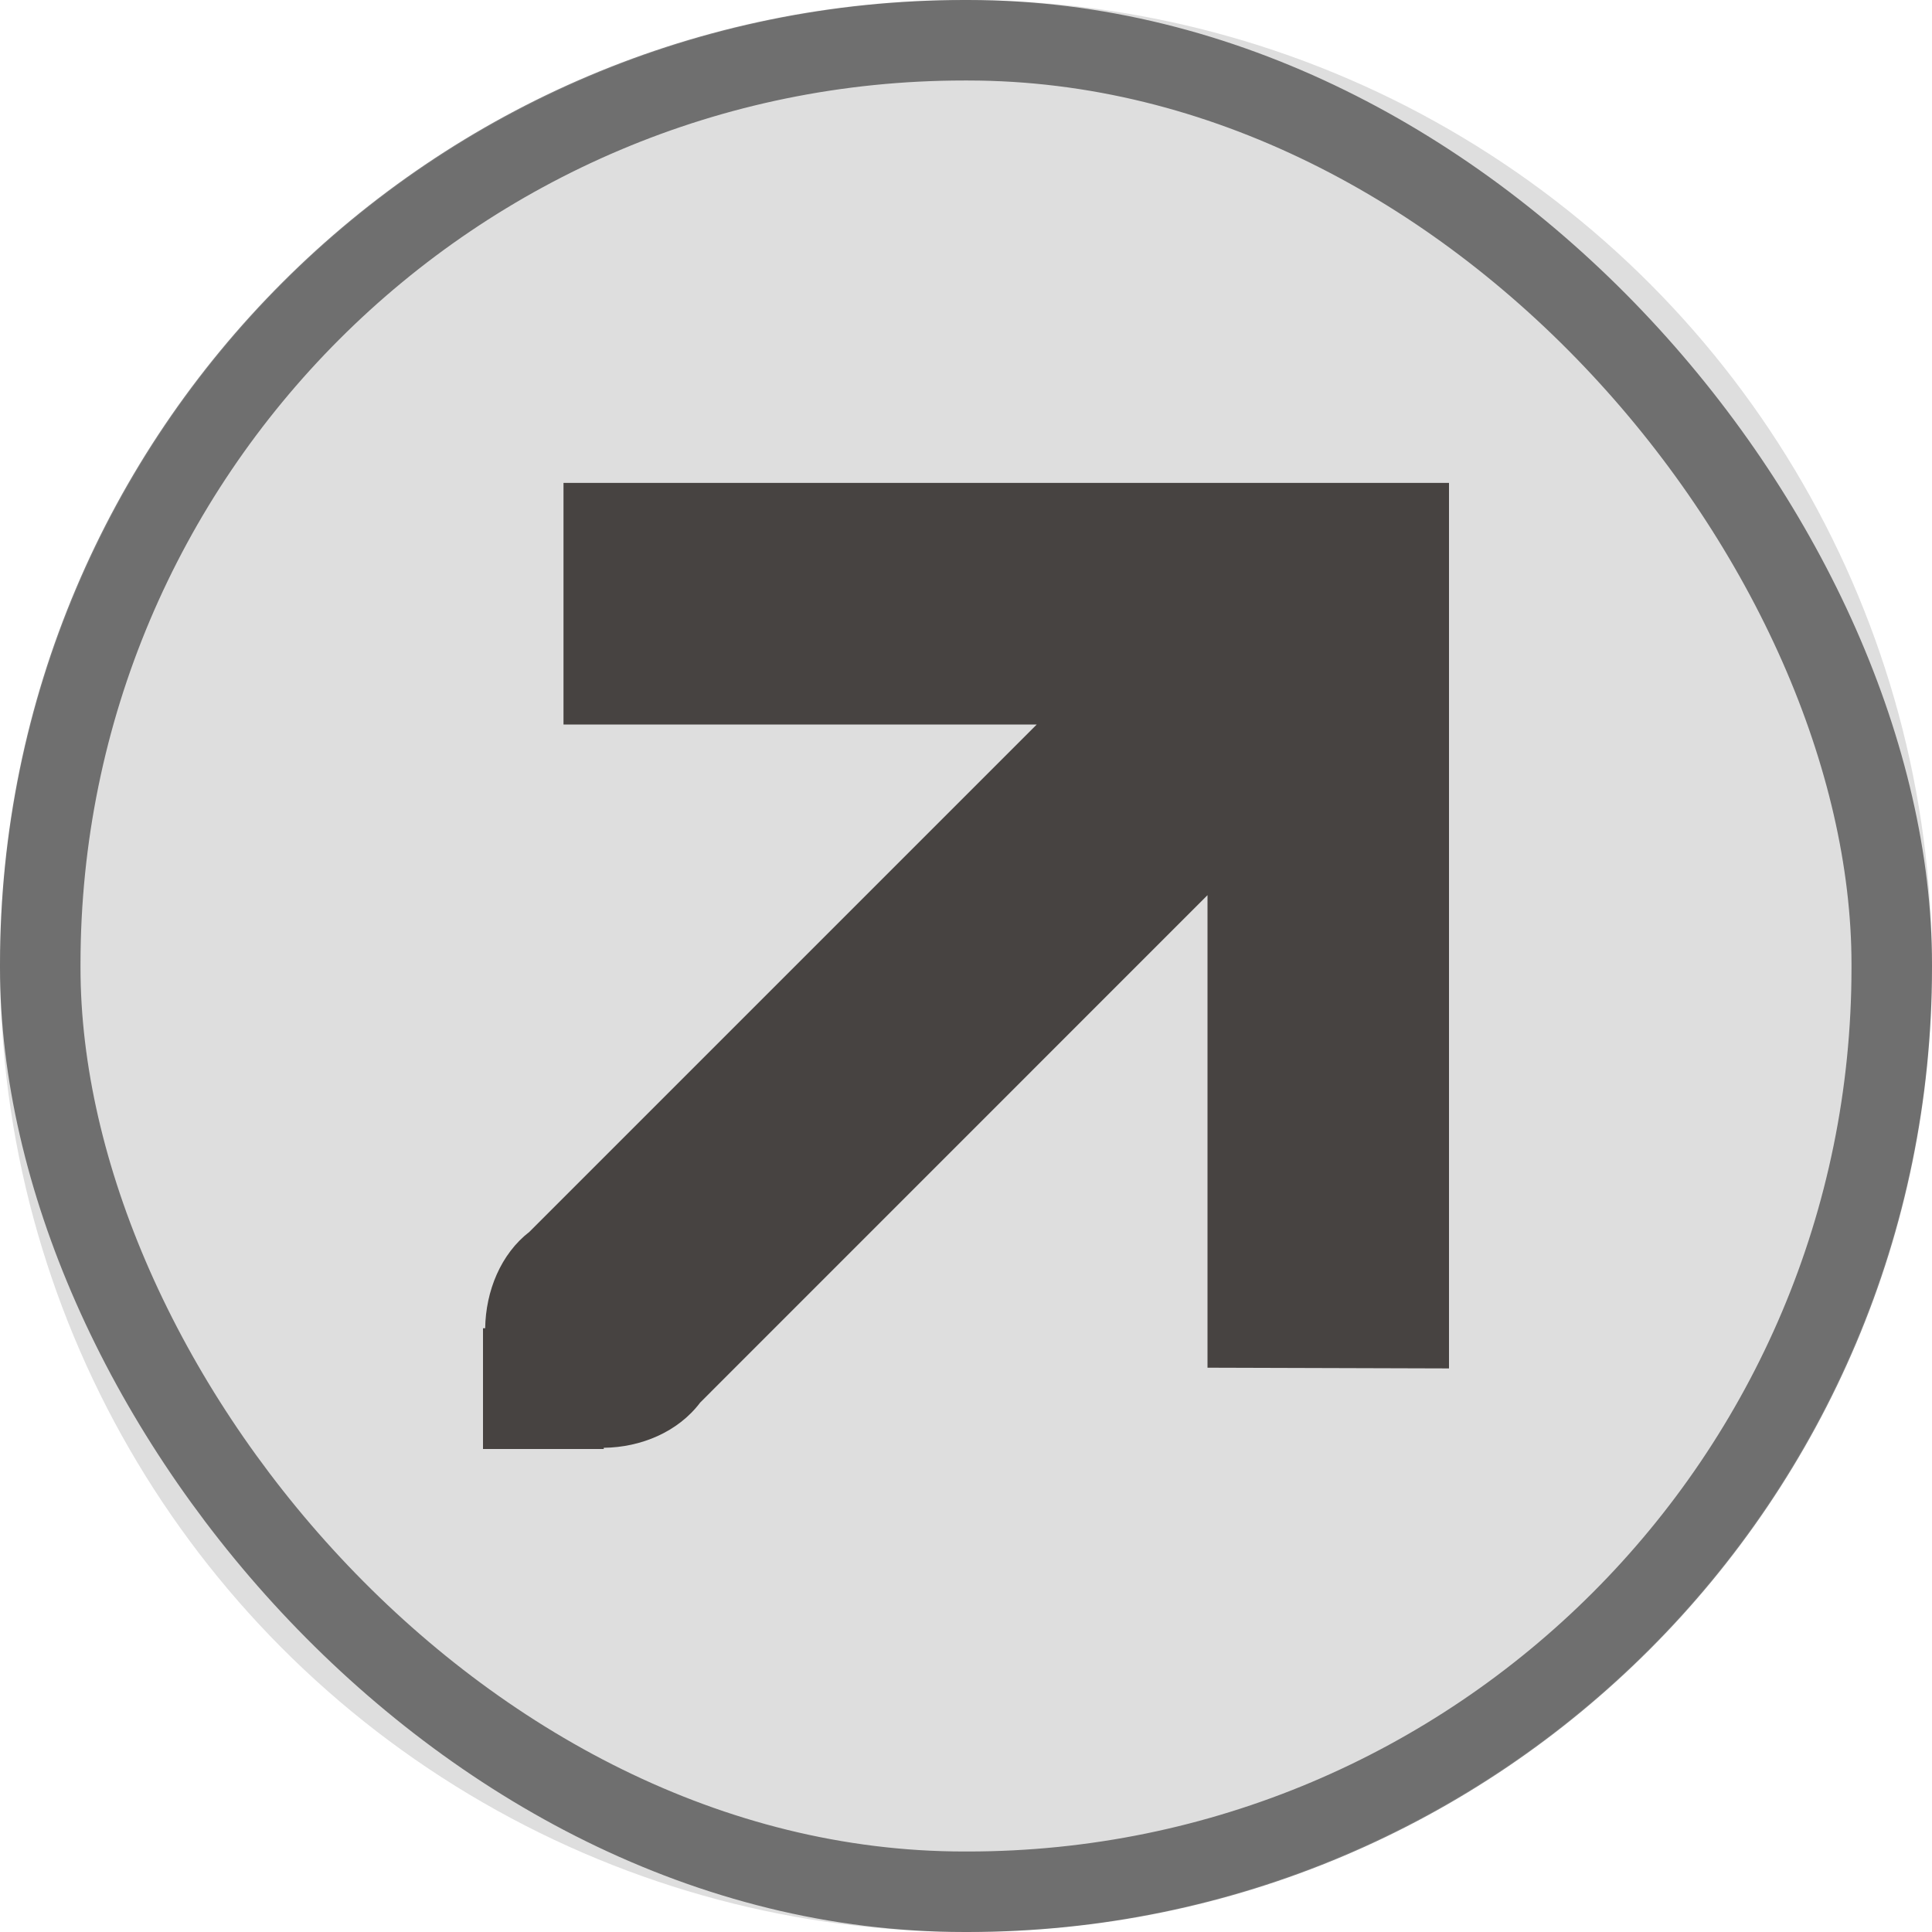 <svg version="1.0" viewBox="0 0 24 24" xmlns="http://www.w3.org/2000/svg"><g transform="translate(-90 -260)"><circle cx="102" cy="272" r="12" fill="#dedede"/><rect x="90.5" y="260.5" width="23" height="23" ry="11.478" fill="none" stroke="#000" stroke-linecap="square" stroke-opacity=".502"/><path d="M97 266v3h5.879l-6.302 6.302c-.357.276-.543.736-.55 1.198H96v1.5h1.5v-.015c.461-.005.922-.196 1.198-.562L105 271.12v5.87l3 .009v-11H97z" fill="#474341"/></g></svg>